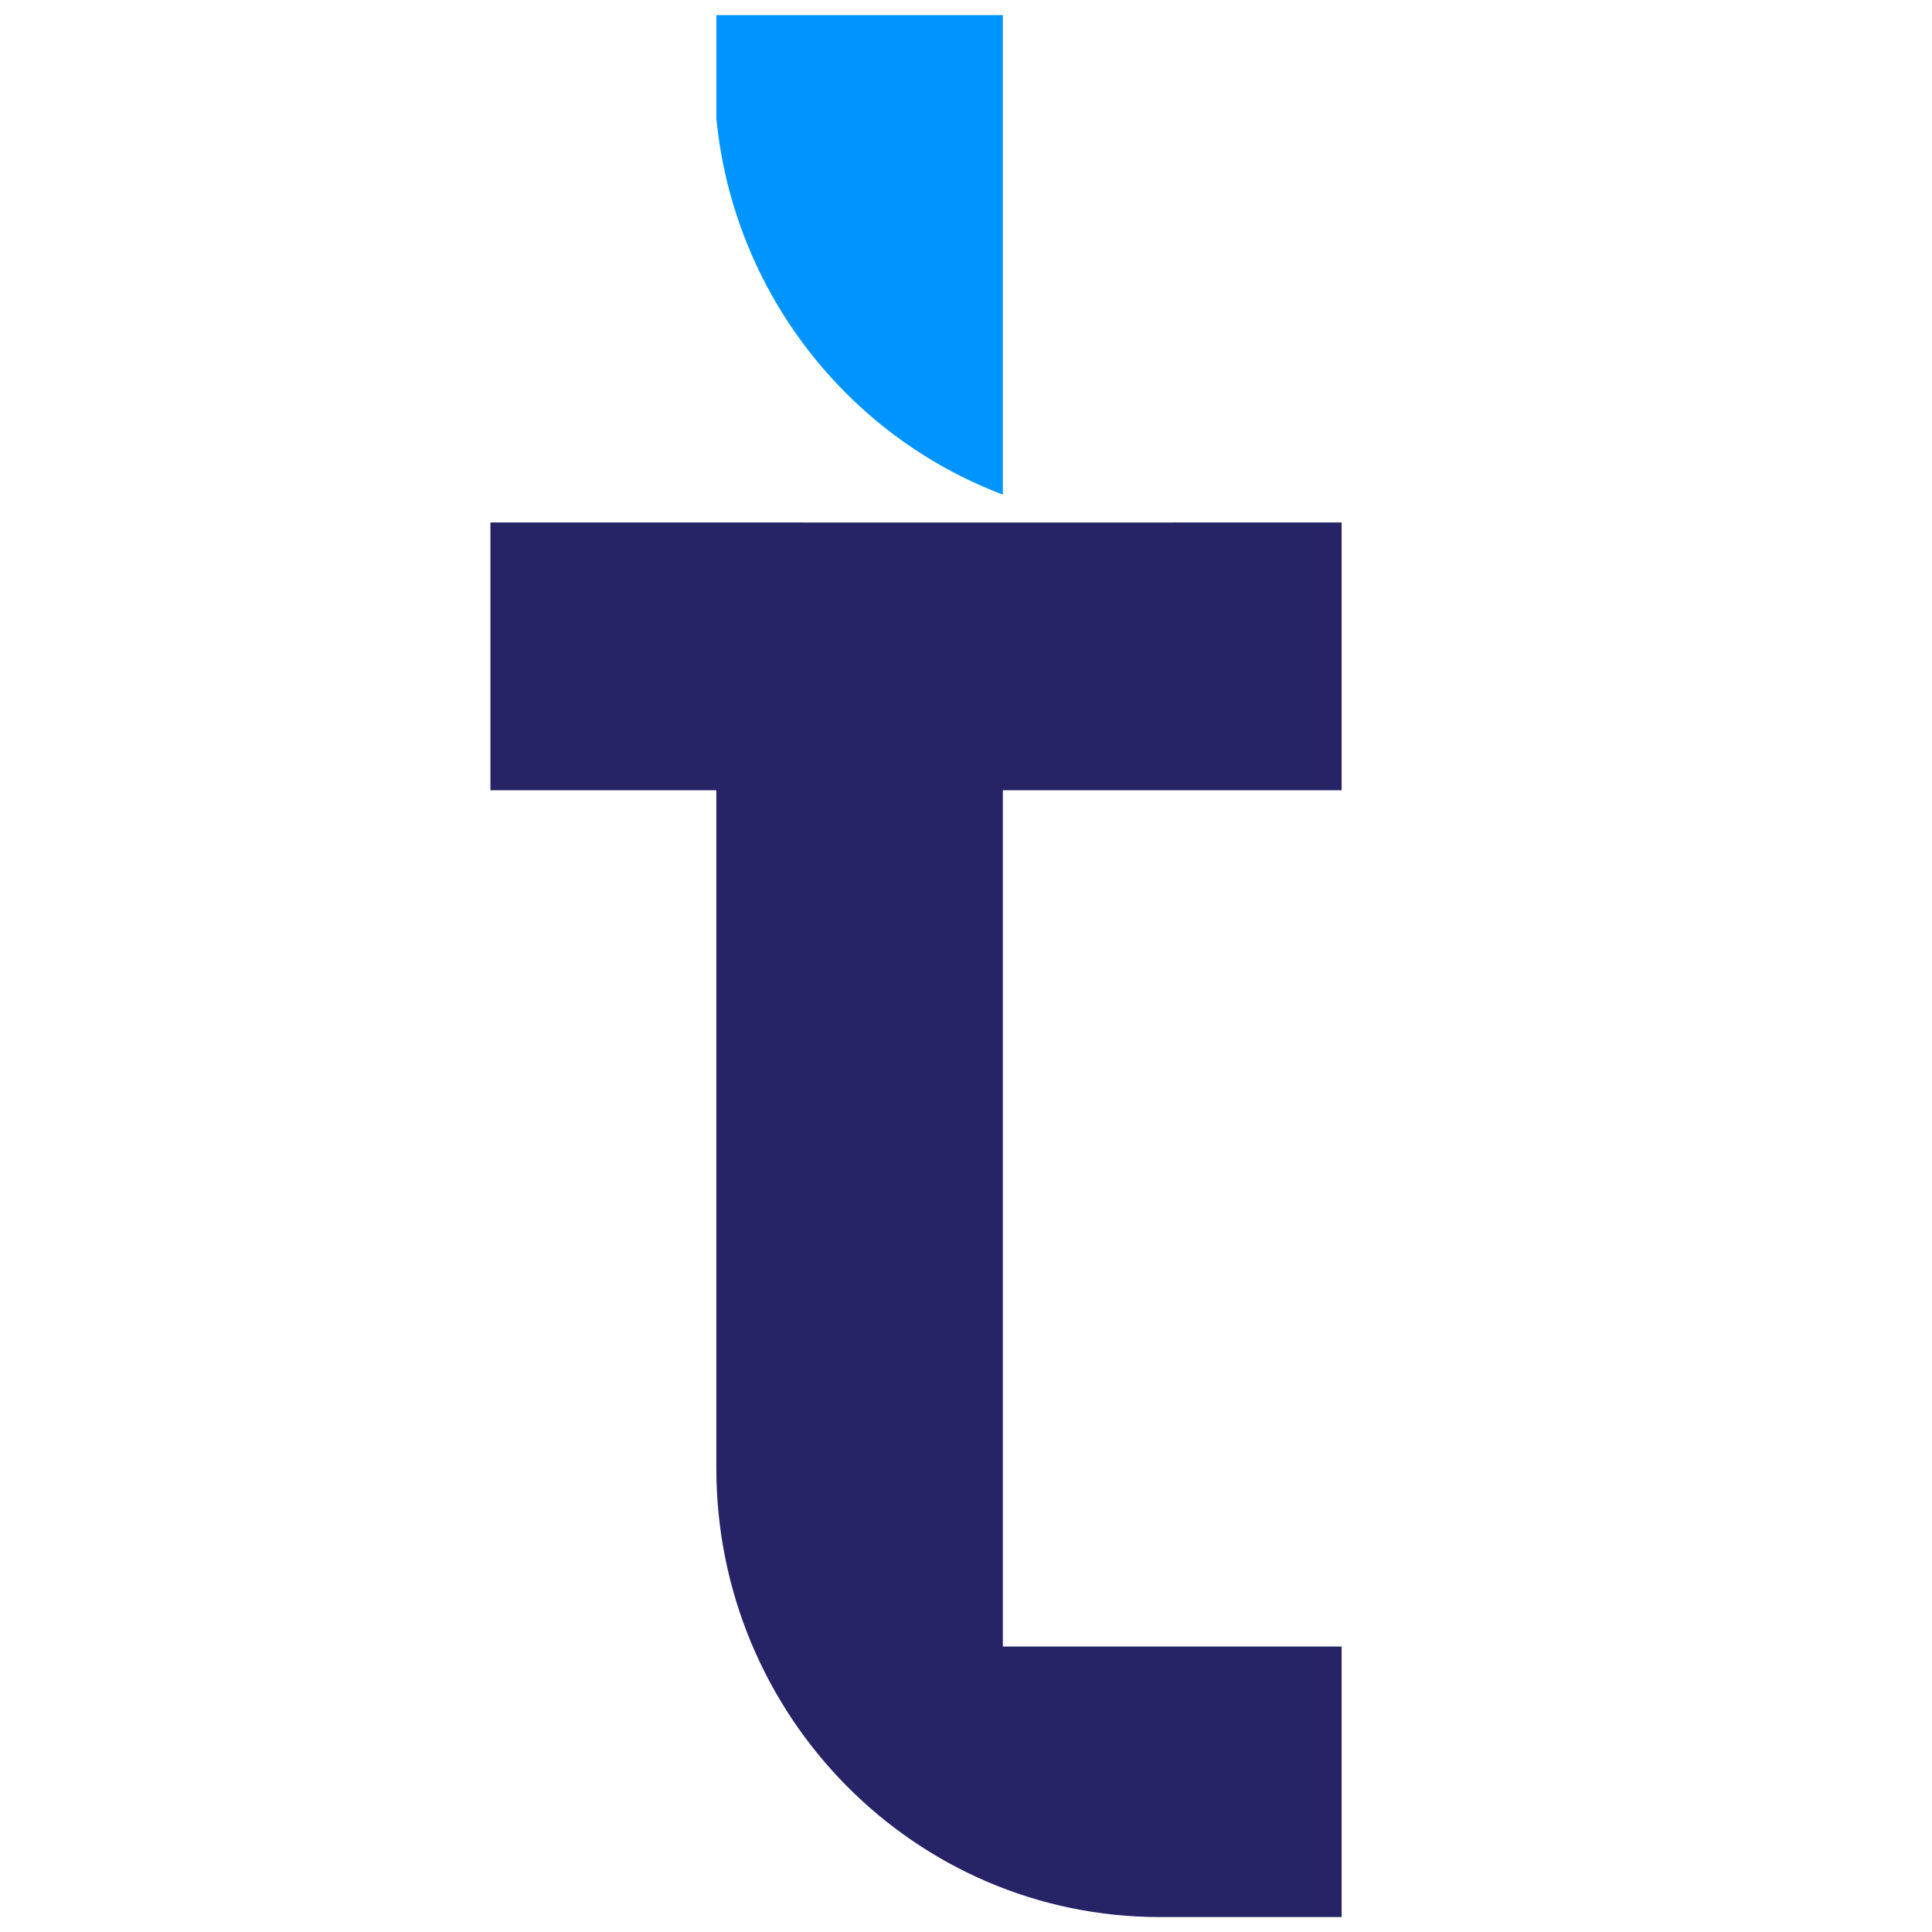 <svg width="26" height="26" viewBox="0 0 26 26" fill="none" xmlns="http://www.w3.org/2000/svg">
<path d="M9.641 1.599C9.87 3.928 11.406 5.868 13.496 6.656V0.203H9.641V1.599Z" fill="#0094FF"/>
<path d="M13.496 10.635H18.055V7.031H15.537C15.551 7.031 15.565 7.031 15.579 7.031L16.083 7.032L6.6 7.031V10.635H9.64V19.756C9.64 23.093 12.312 25.799 15.609 25.799H18.055V22.158H13.496V10.635Z" fill="#262467"/>
</svg>
